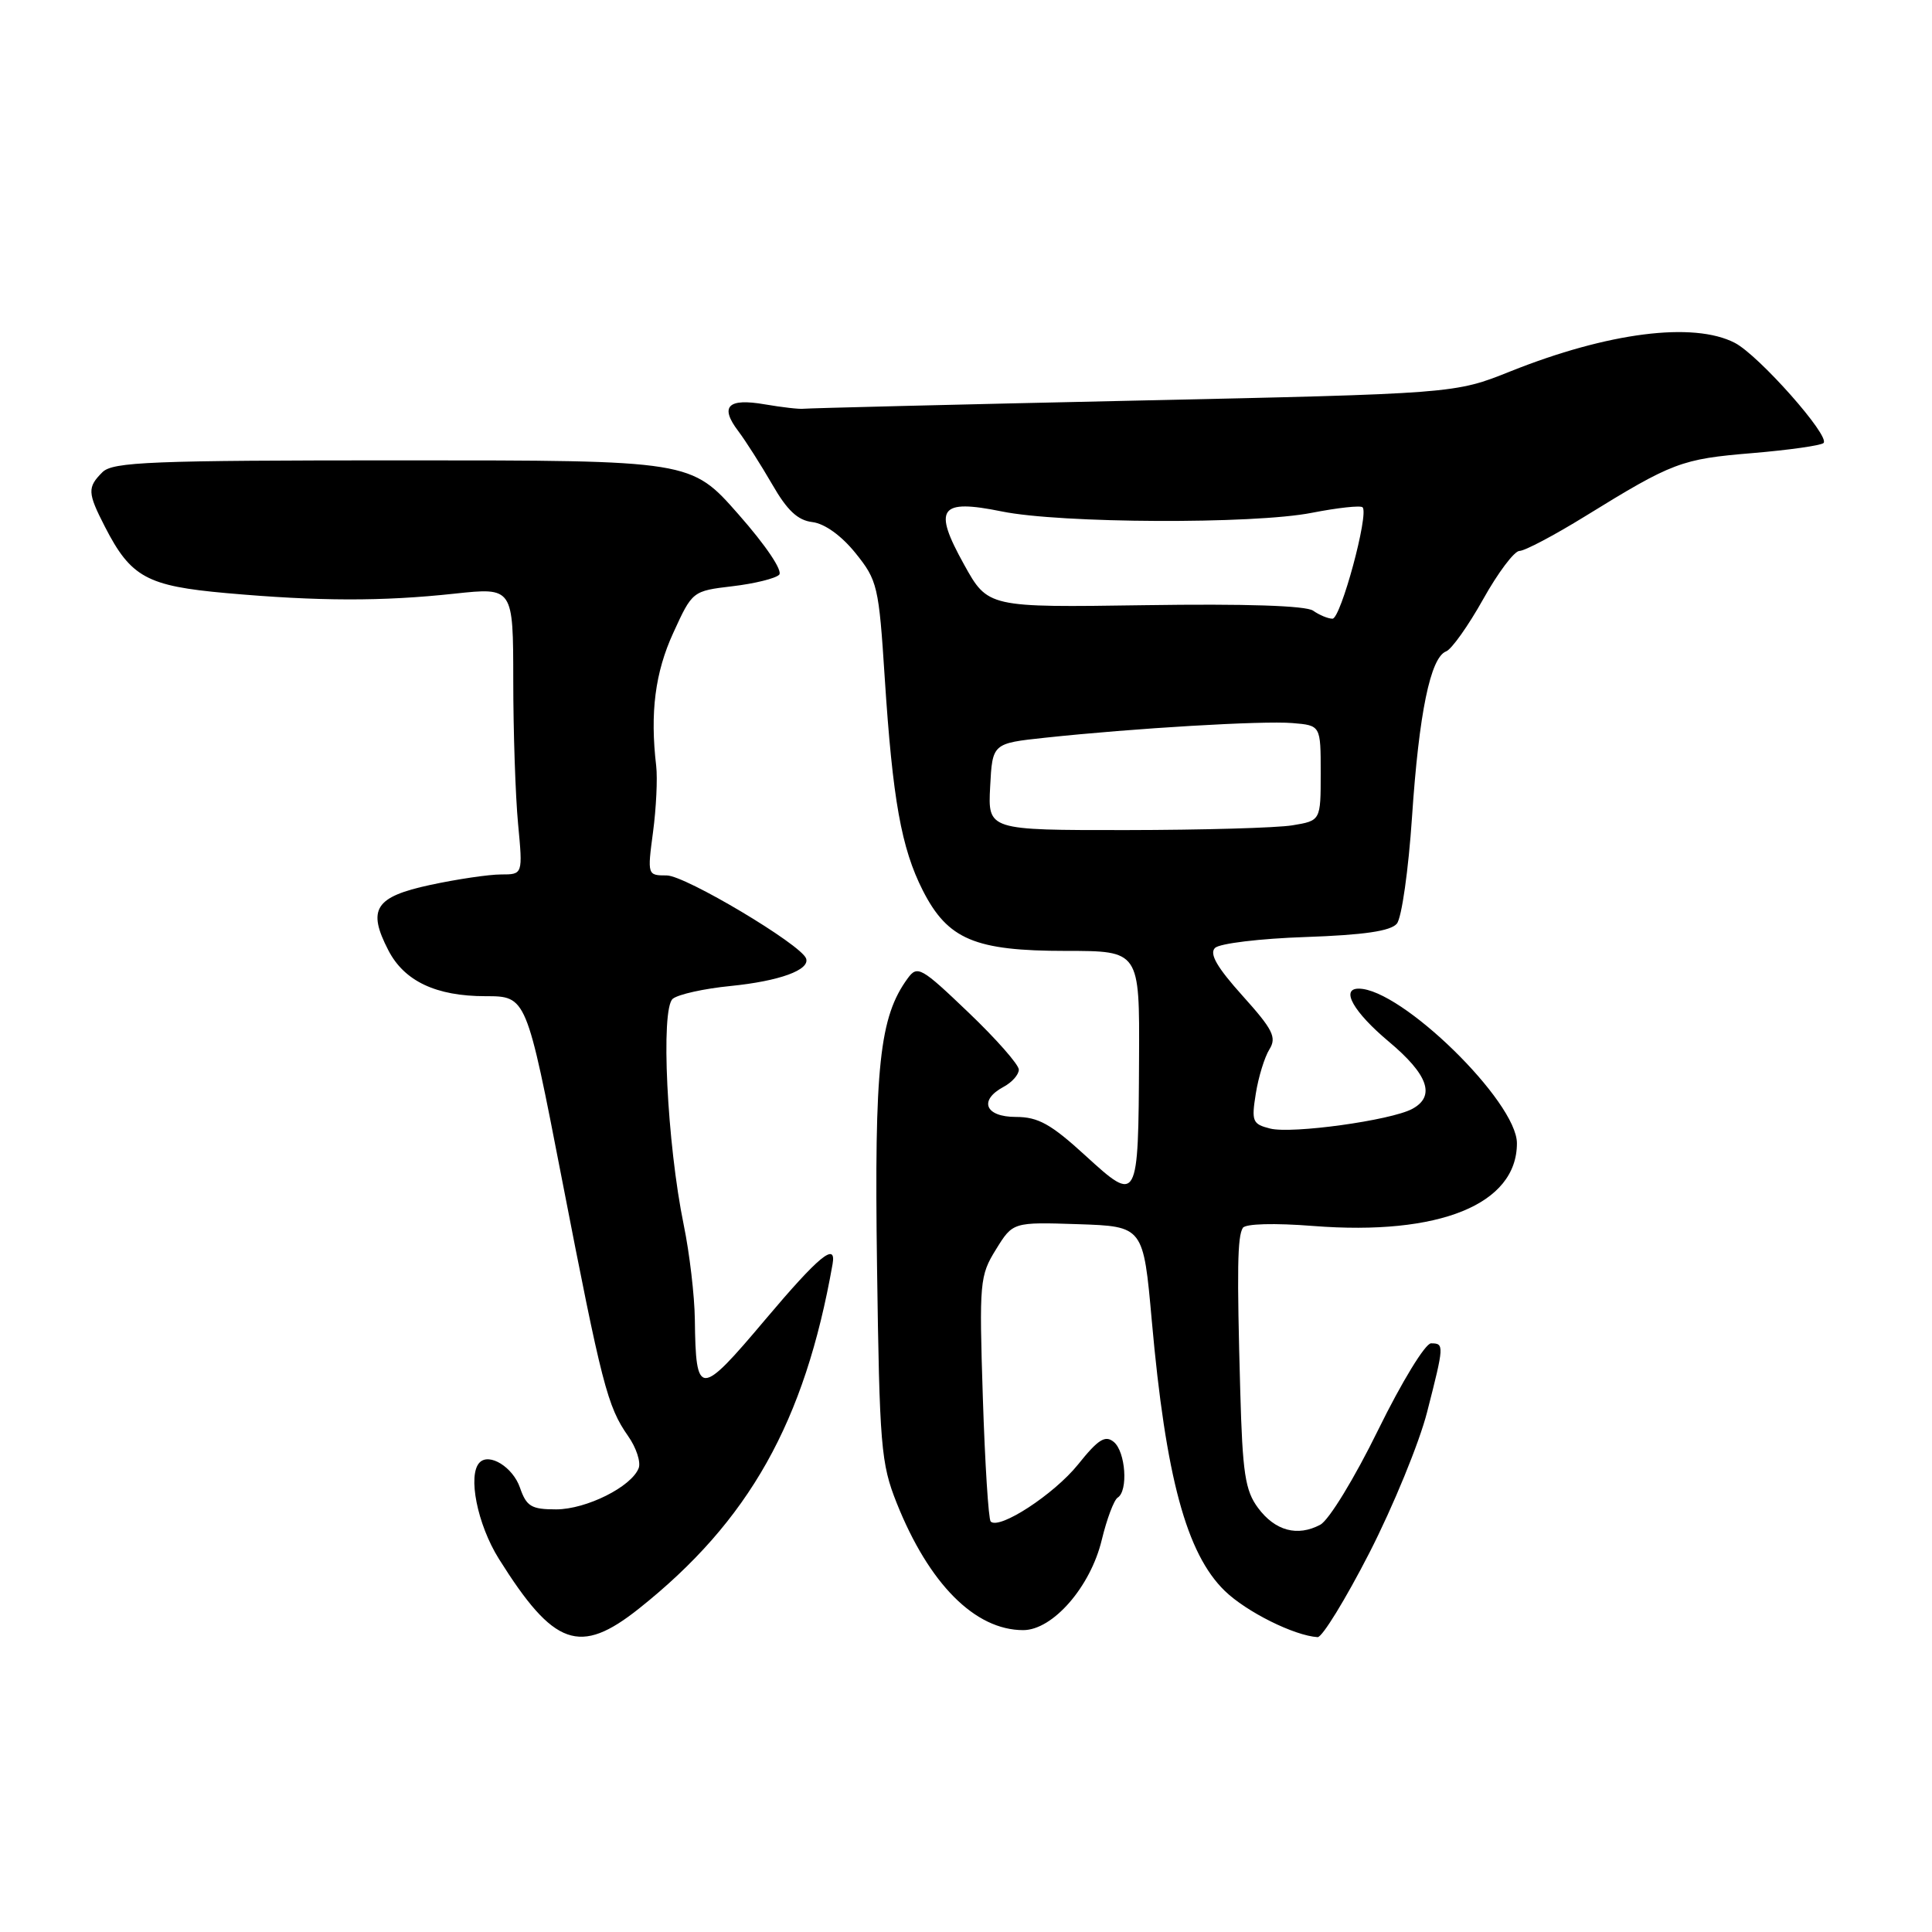 <?xml version="1.0" encoding="UTF-8" standalone="no"?>
<!DOCTYPE svg PUBLIC "-//W3C//DTD SVG 1.1//EN" "http://www.w3.org/Graphics/SVG/1.1/DTD/svg11.dtd" >
<svg xmlns="http://www.w3.org/2000/svg" xmlns:xlink="http://www.w3.org/1999/xlink" version="1.1" viewBox="0 0 256 256">
 <g >
 <path fill="currentColor"
d=" M 84.66 213.15 C 99.26 201.54 106.63 188.43 110.32 167.50 C 110.85 164.50 108.50 166.44 101.43 174.82 C 92.69 185.19 92.20 185.19 92.07 174.82 C 92.03 171.69 91.37 166.06 90.60 162.32 C 88.38 151.53 87.51 133.64 89.15 132.34 C 89.89 131.75 93.33 130.99 96.80 130.65 C 103.28 130.00 107.36 128.52 106.81 127.00 C 106.14 125.15 90.79 116.00 88.35 116.00 C 85.79 116.00 85.77 115.96 86.53 110.25 C 86.95 107.09 87.14 103.15 86.95 101.50 C 86.12 94.44 86.80 89.11 89.22 83.84 C 91.74 78.33 91.76 78.31 97.05 77.68 C 99.96 77.34 102.75 76.65 103.24 76.16 C 103.75 75.65 101.51 72.30 97.84 68.14 C 91.56 61.00 91.56 61.00 53.35 61.00 C 19.95 61.00 14.95 61.20 13.57 62.57 C 11.56 64.58 11.59 65.29 13.90 69.79 C 17.34 76.50 19.46 77.65 30.00 78.59 C 42.25 79.68 50.62 79.70 60.25 78.66 C 68.00 77.83 68.00 77.83 68.01 90.16 C 68.01 96.95 68.30 105.51 68.65 109.19 C 69.28 115.87 69.28 115.87 66.39 115.87 C 64.80 115.87 60.58 116.49 57.00 117.26 C 49.68 118.84 48.64 120.47 51.46 125.92 C 53.57 130.01 57.78 132.00 64.33 132.00 C 69.75 132.00 69.75 132.00 74.46 156.25 C 79.76 183.55 80.48 186.36 83.23 190.29 C 84.31 191.82 84.93 193.73 84.63 194.53 C 83.68 197.00 77.70 199.99 73.70 200.00 C 70.40 200.00 69.76 199.62 68.89 197.10 C 67.95 194.41 64.85 192.48 63.56 193.78 C 61.93 195.40 63.25 202.00 66.10 206.55 C 73.39 218.18 76.81 219.39 84.66 213.15 Z  M 181.45 205.76 C 184.61 199.58 188.06 191.18 189.10 187.10 C 191.37 178.24 191.38 178.00 189.62 178.00 C 188.86 178.00 185.74 183.10 182.62 189.46 C 179.49 195.85 176.10 201.41 174.95 202.03 C 171.92 203.65 168.96 202.85 166.70 199.81 C 164.99 197.51 164.64 195.21 164.34 184.31 C 163.89 168.14 163.96 163.88 164.68 162.70 C 165.03 162.15 168.84 162.04 174.04 162.45 C 190.73 163.75 201.00 159.58 201.00 151.49 C 201.00 145.97 185.68 131.00 180.03 131.00 C 177.59 131.00 179.36 134.11 184.00 138.00 C 189.26 142.40 190.25 145.26 187.12 146.94 C 184.28 148.46 171.20 150.27 168.30 149.54 C 165.96 148.95 165.81 148.59 166.40 144.91 C 166.75 142.71 167.56 140.08 168.20 139.05 C 169.19 137.46 168.68 136.43 164.64 131.94 C 161.26 128.18 160.22 126.38 160.99 125.61 C 161.59 125.01 166.99 124.36 173.00 124.16 C 180.74 123.89 184.27 123.37 185.09 122.39 C 185.73 121.63 186.63 115.26 187.10 108.25 C 188.02 94.49 189.54 87.11 191.62 86.31 C 192.34 86.04 194.55 82.93 196.52 79.41 C 198.49 75.88 200.66 73.00 201.34 73.00 C 202.03 73.00 205.95 70.93 210.05 68.40 C 221.64 61.25 222.78 60.82 232.19 60.04 C 237.05 59.63 241.30 59.03 241.63 58.70 C 242.54 57.79 233.04 47.07 229.87 45.43 C 224.39 42.60 213.07 44.04 200.13 49.21 C 192.77 52.16 192.77 52.16 150.13 53.09 C 126.69 53.60 107.05 54.09 106.50 54.16 C 105.95 54.24 103.63 53.97 101.35 53.58 C 96.44 52.73 95.33 53.84 97.83 57.13 C 98.81 58.43 100.83 61.61 102.32 64.18 C 104.30 67.63 105.70 68.95 107.65 69.18 C 109.27 69.38 111.49 70.97 113.36 73.29 C 116.27 76.90 116.45 77.67 117.23 89.79 C 118.28 105.97 119.43 112.38 122.28 118.00 C 125.59 124.49 129.17 126.00 141.25 126.00 C 151.00 126.00 151.00 126.00 150.93 140.25 C 150.84 159.40 150.79 159.49 143.81 153.11 C 139.25 148.94 137.56 148.00 134.61 148.00 C 130.53 148.00 129.64 145.80 133.00 144.00 C 134.10 143.41 135.00 142.39 135.00 141.73 C 135.00 141.08 132.00 137.66 128.32 134.15 C 122.06 128.16 121.56 127.88 120.28 129.63 C 116.53 134.75 115.84 141.24 116.21 167.76 C 116.54 191.65 116.73 193.91 118.81 199.14 C 123.09 209.87 129.19 216.00 135.58 216.00 C 139.50 216.00 144.50 210.26 145.99 204.04 C 146.66 201.27 147.61 198.74 148.10 198.44 C 149.51 197.56 149.15 192.37 147.59 191.07 C 146.45 190.13 145.53 190.70 142.84 194.06 C 139.66 198.01 132.41 202.74 131.27 201.61 C 130.98 201.31 130.51 193.90 130.23 185.13 C 129.74 169.89 129.82 169.02 131.97 165.56 C 134.21 161.93 134.21 161.93 142.85 162.21 C 151.50 162.50 151.50 162.50 152.62 175.02 C 154.47 195.74 157.21 205.87 162.29 210.80 C 165.16 213.58 171.48 216.73 174.59 216.93 C 175.19 216.97 178.28 211.94 181.45 205.76 Z  M 131.20 104.25 C 131.50 98.50 131.50 98.50 138.50 97.75 C 150.28 96.49 167.29 95.48 171.25 95.81 C 175.00 96.12 175.00 96.12 175.00 102.43 C 175.00 108.74 175.00 108.74 171.25 109.36 C 169.19 109.70 159.27 109.98 149.20 109.99 C 130.90 110.00 130.90 110.00 131.20 104.25 Z  M 174.00 80.92 C 173.04 80.25 165.05 79.99 151.70 80.19 C 130.90 80.50 130.90 80.50 127.73 74.78 C 123.59 67.32 124.48 66.09 132.75 67.77 C 140.52 69.36 166.11 69.47 173.82 67.95 C 177.25 67.28 180.28 66.95 180.55 67.22 C 181.42 68.09 177.65 82.00 176.56 81.98 C 175.98 81.98 174.82 81.50 174.00 80.92 Z "/>
</g>
</svg>
